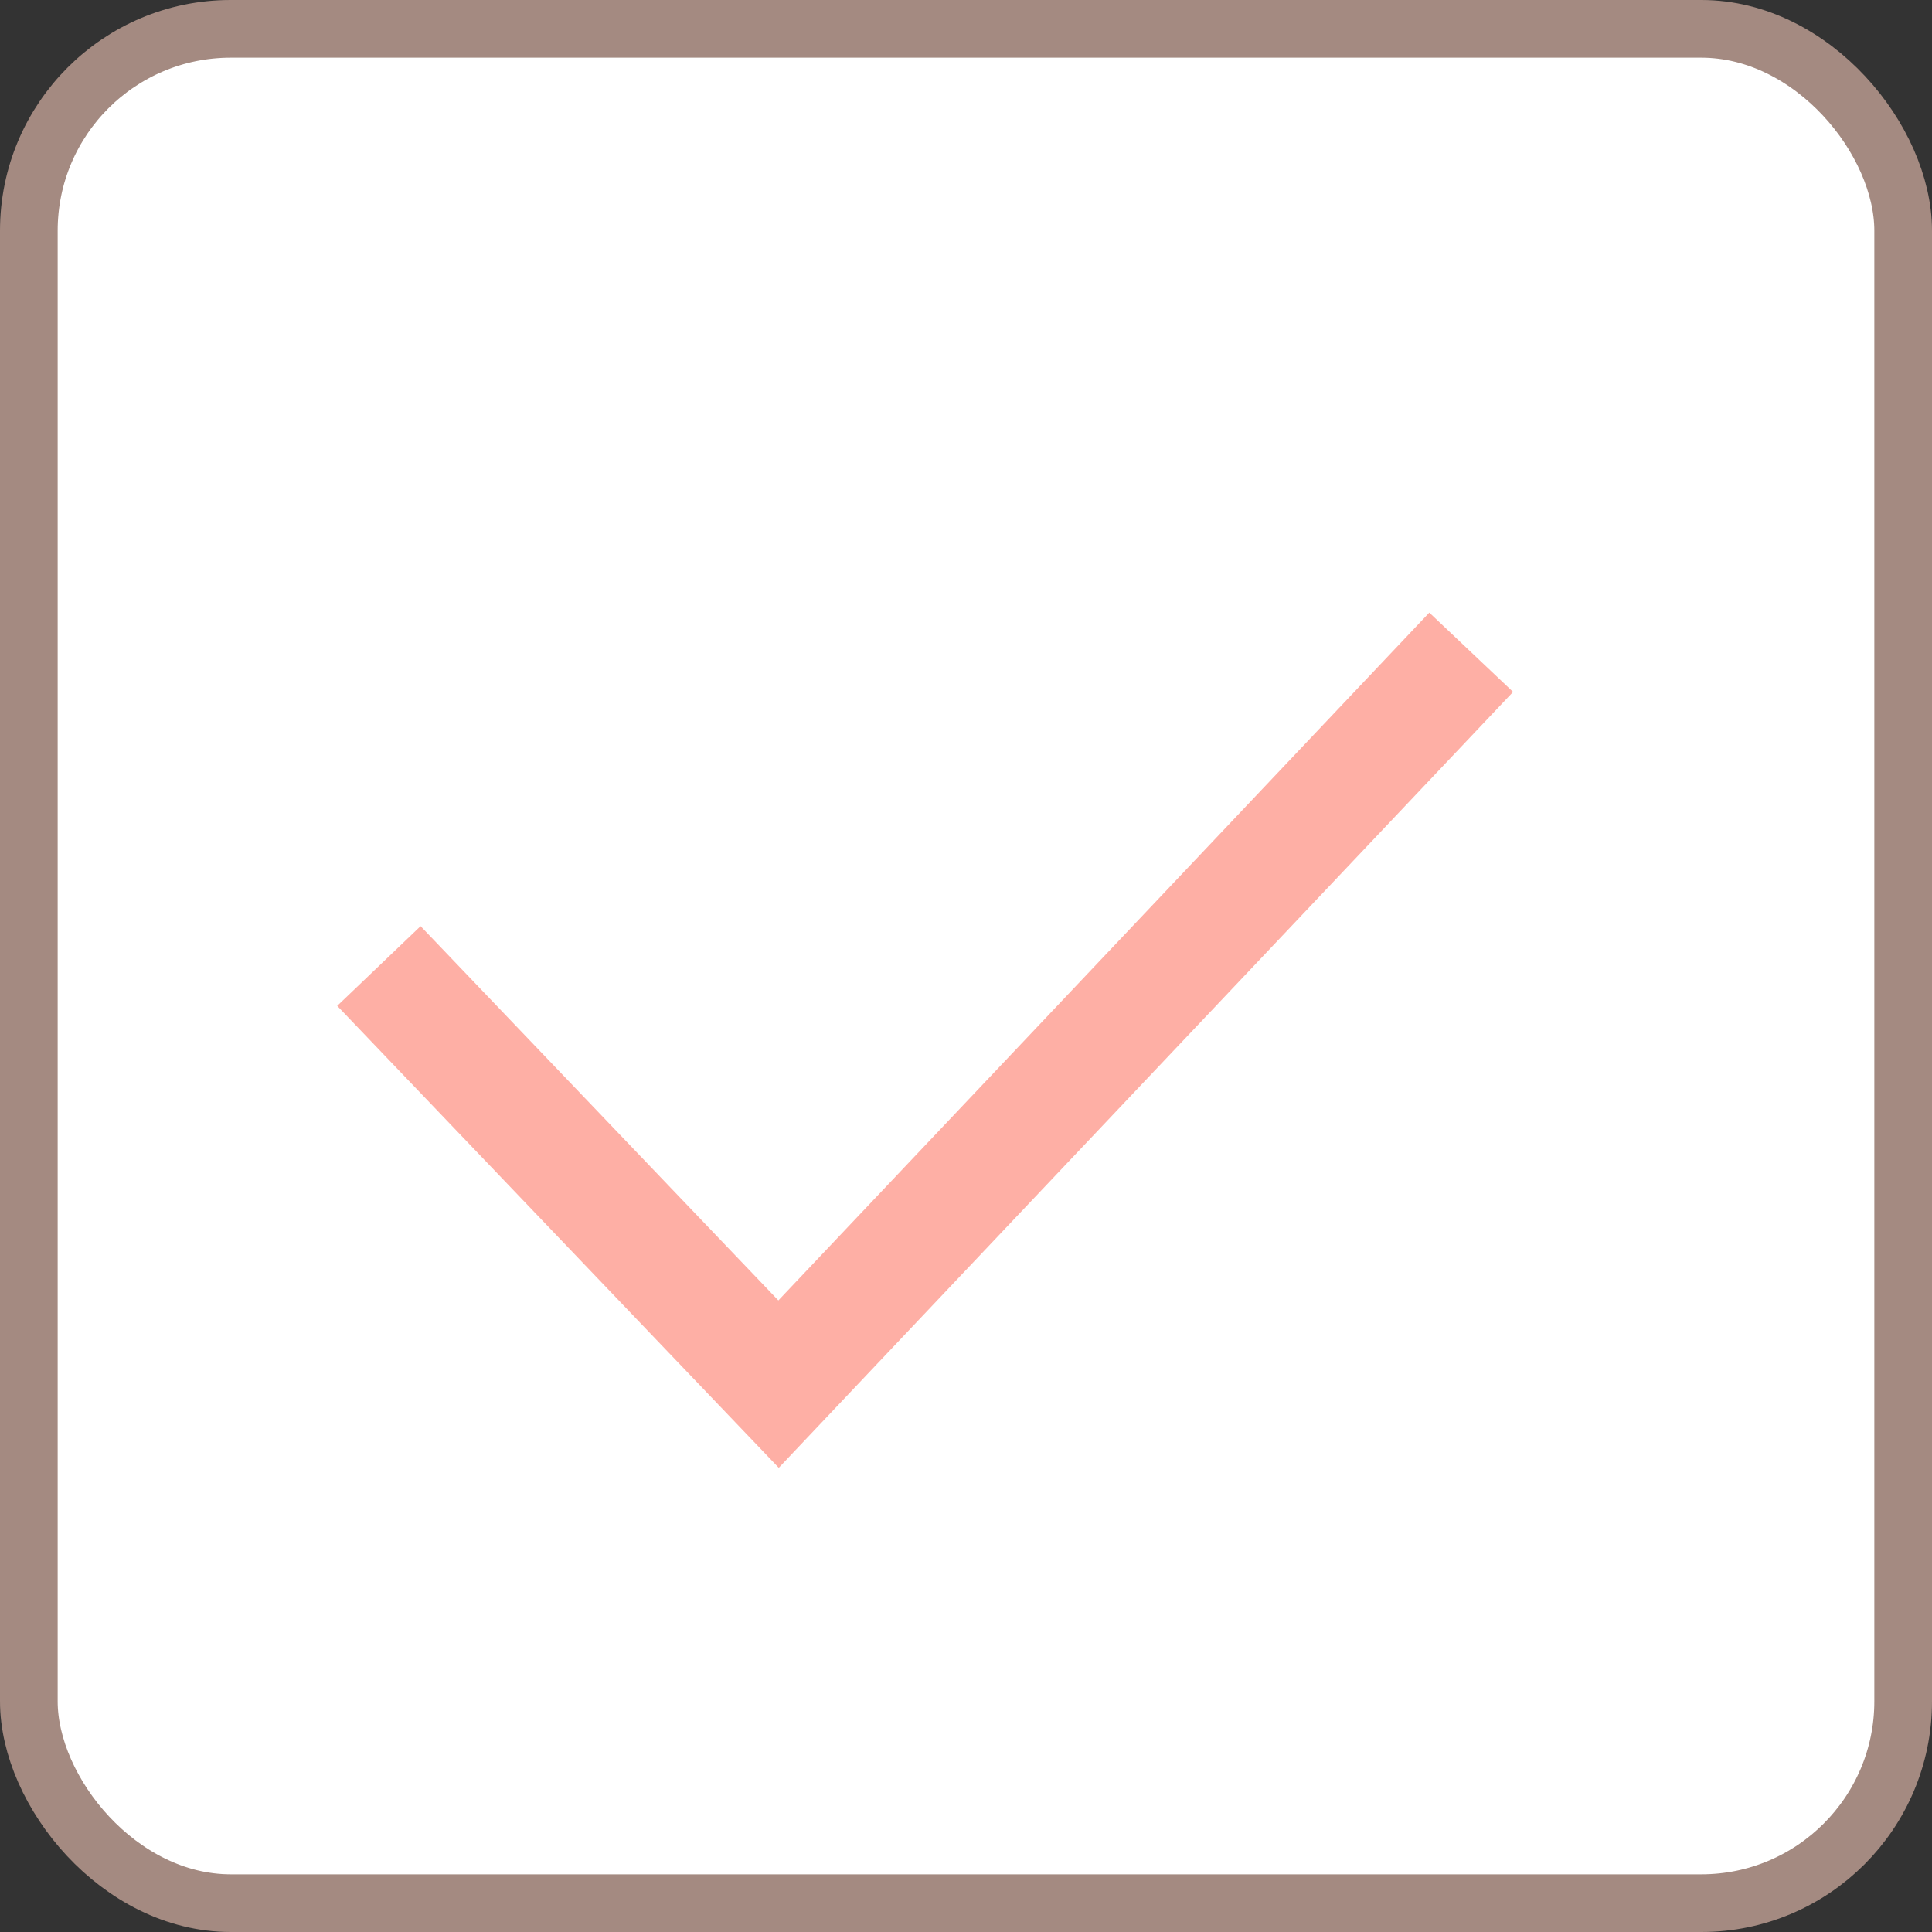 <?xml version="1.0" encoding="UTF-8"?><svg id="_レイヤー_2" xmlns="http://www.w3.org/2000/svg" viewBox="0 0 33.5 33.5"><rect x="0" y="0" width="33.5" height="33.5" fill="#333333" stroke="none"/><defs><style>.cls-1{fill:#fff;stroke:#a48a81;}.cls-1,.cls-2{stroke-miterlimit:10;}.cls-2{fill:none;stroke:#feafa5;stroke-width:2px;}</style></defs><g id="_レイヤー_1-2"><g><rect class="cls-1" x=".5" y=".5" width="32.5" height="32.5" rx="3.5" ry="3.5"/><polyline class="cls-2" points="6.57 16.75 13.5 24 25.51 11.31"/></g></g></svg>